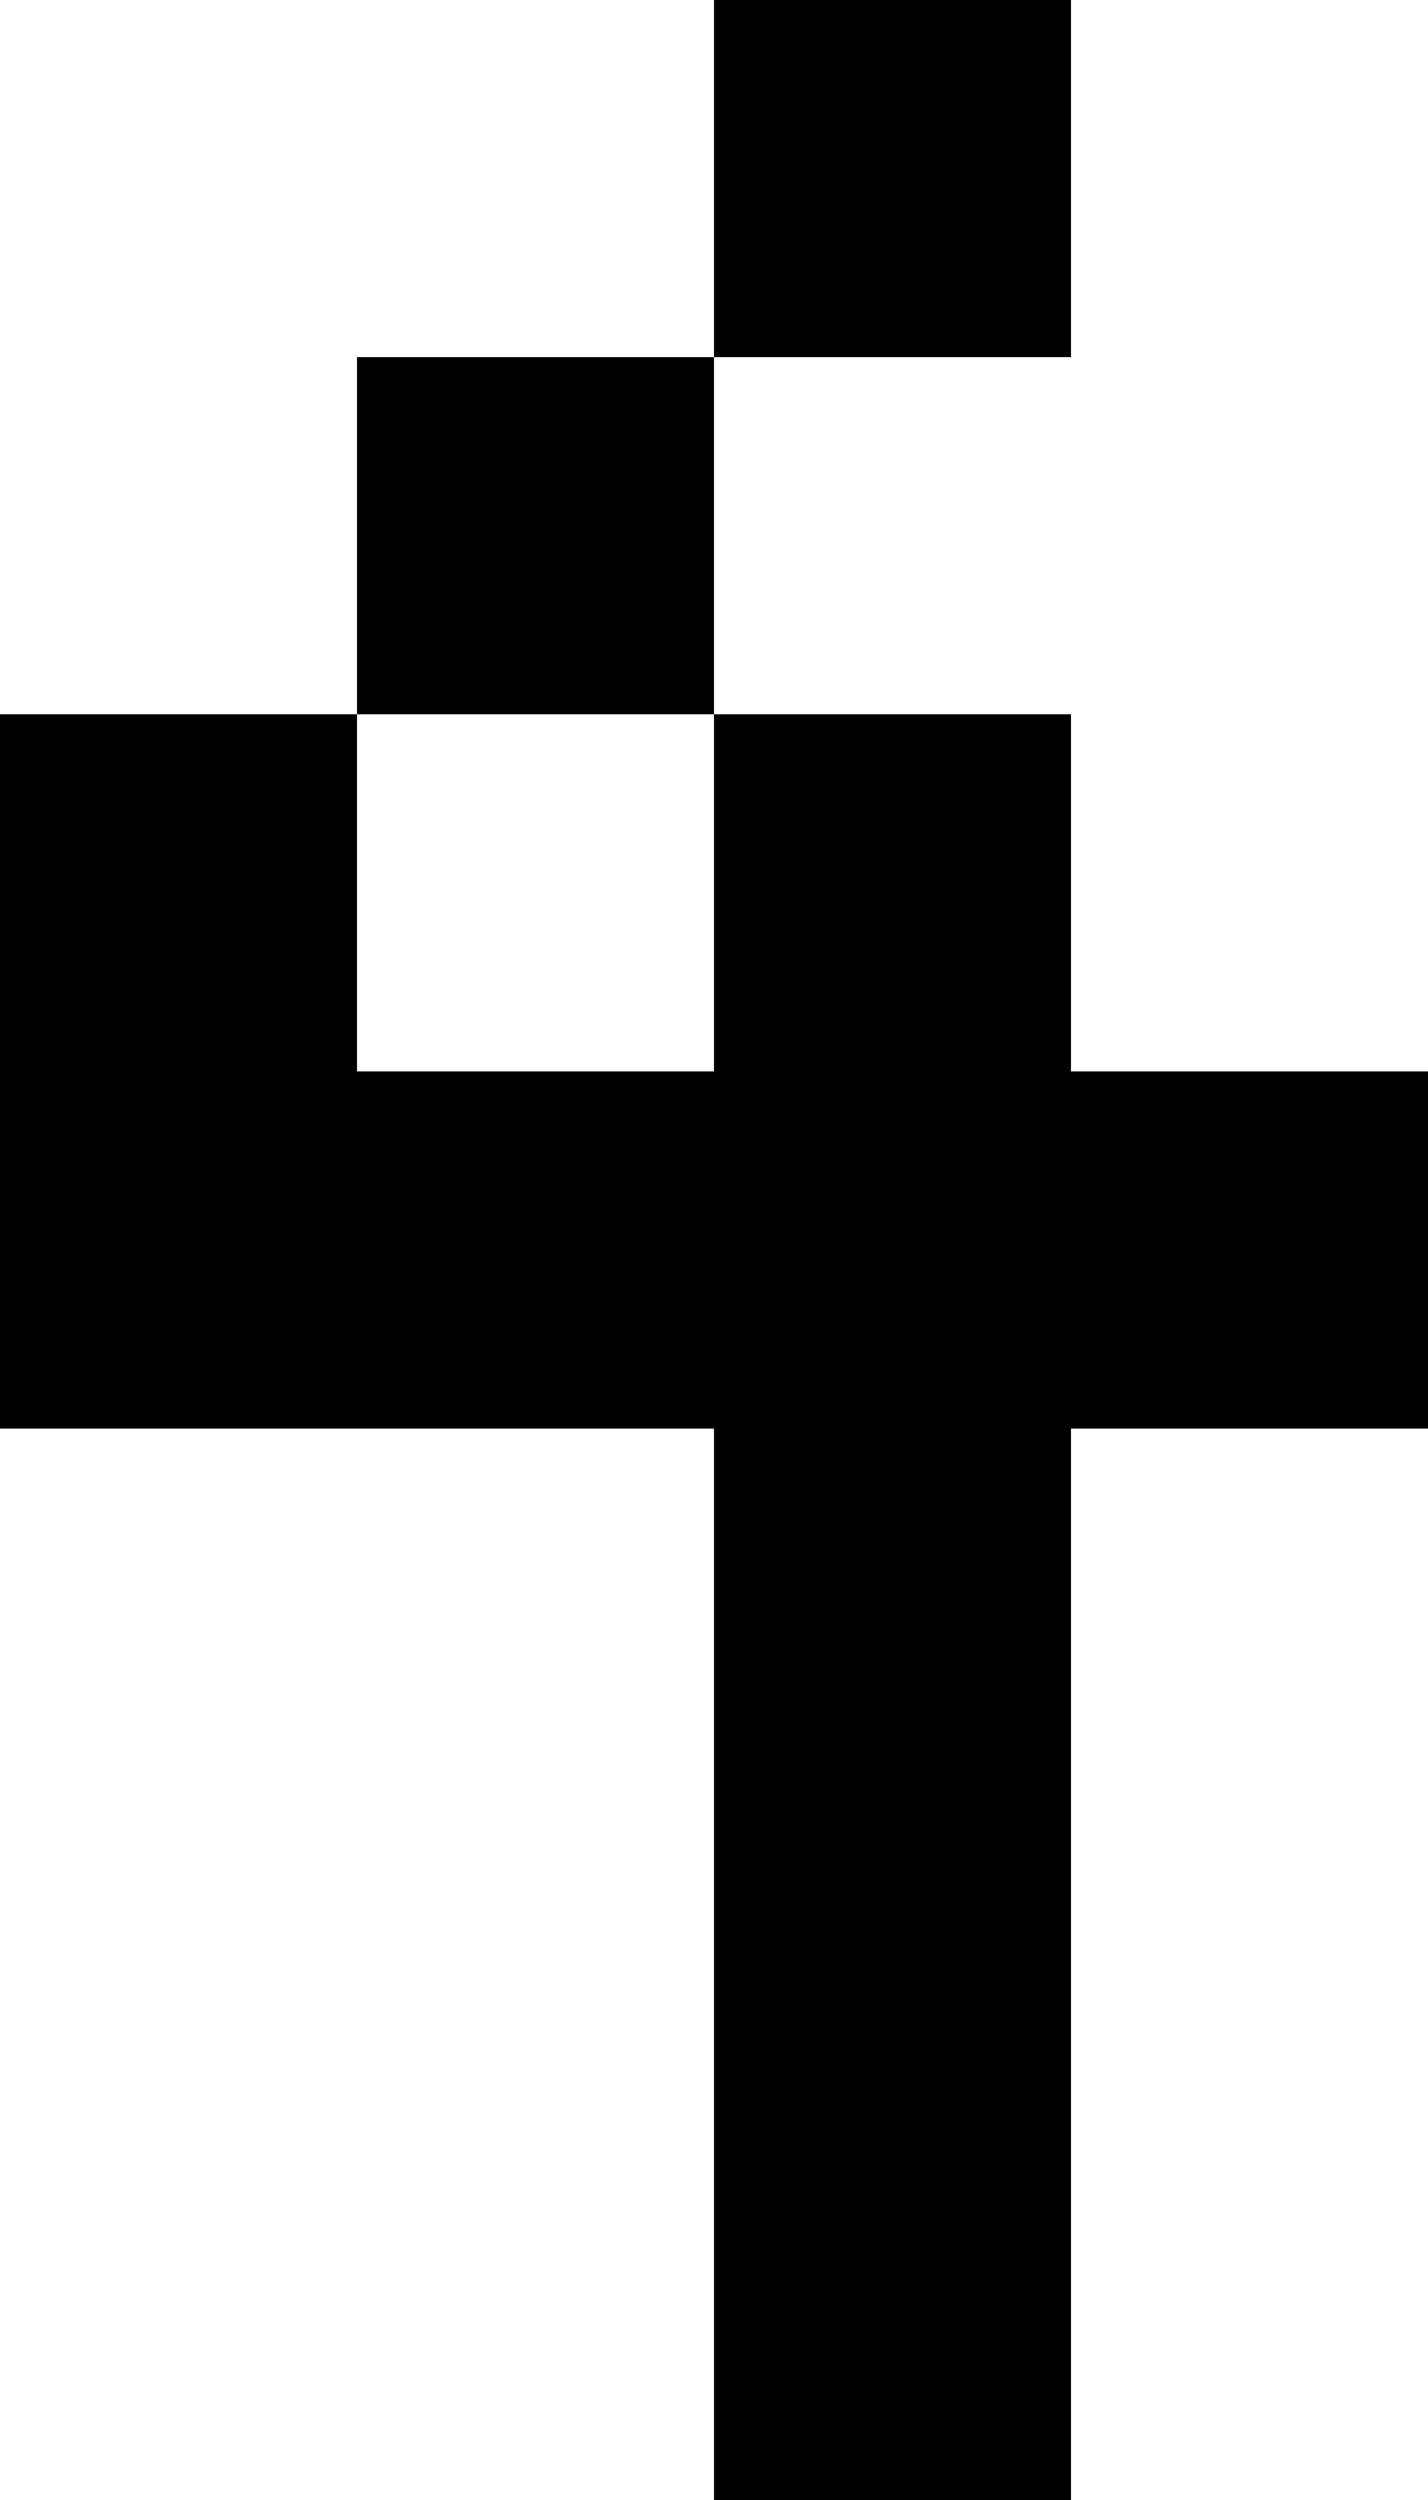 <?xml version="1.0" encoding="UTF-8"?>
<svg id="Layer_1" data-name="Layer 1" xmlns="http://www.w3.org/2000/svg" viewBox="0 0 4 7">
  <defs>
    <style>
      .cls-1 {
        fill: #000;
        stroke-width: 0px;
      }
    </style>
  </defs>
  <rect class="cls-1" x="2" width="1" height="1"/>
  <rect class="cls-1" x="1" y="1" width="1" height="1"/>
  <polygon class="cls-1" points="4 3 3 3 3 2 2 2 2 3 1 3 1 2 0 2 0 3 0 4 2 4 2 7 3 7 3 4 4 4 4 3"/>
</svg>